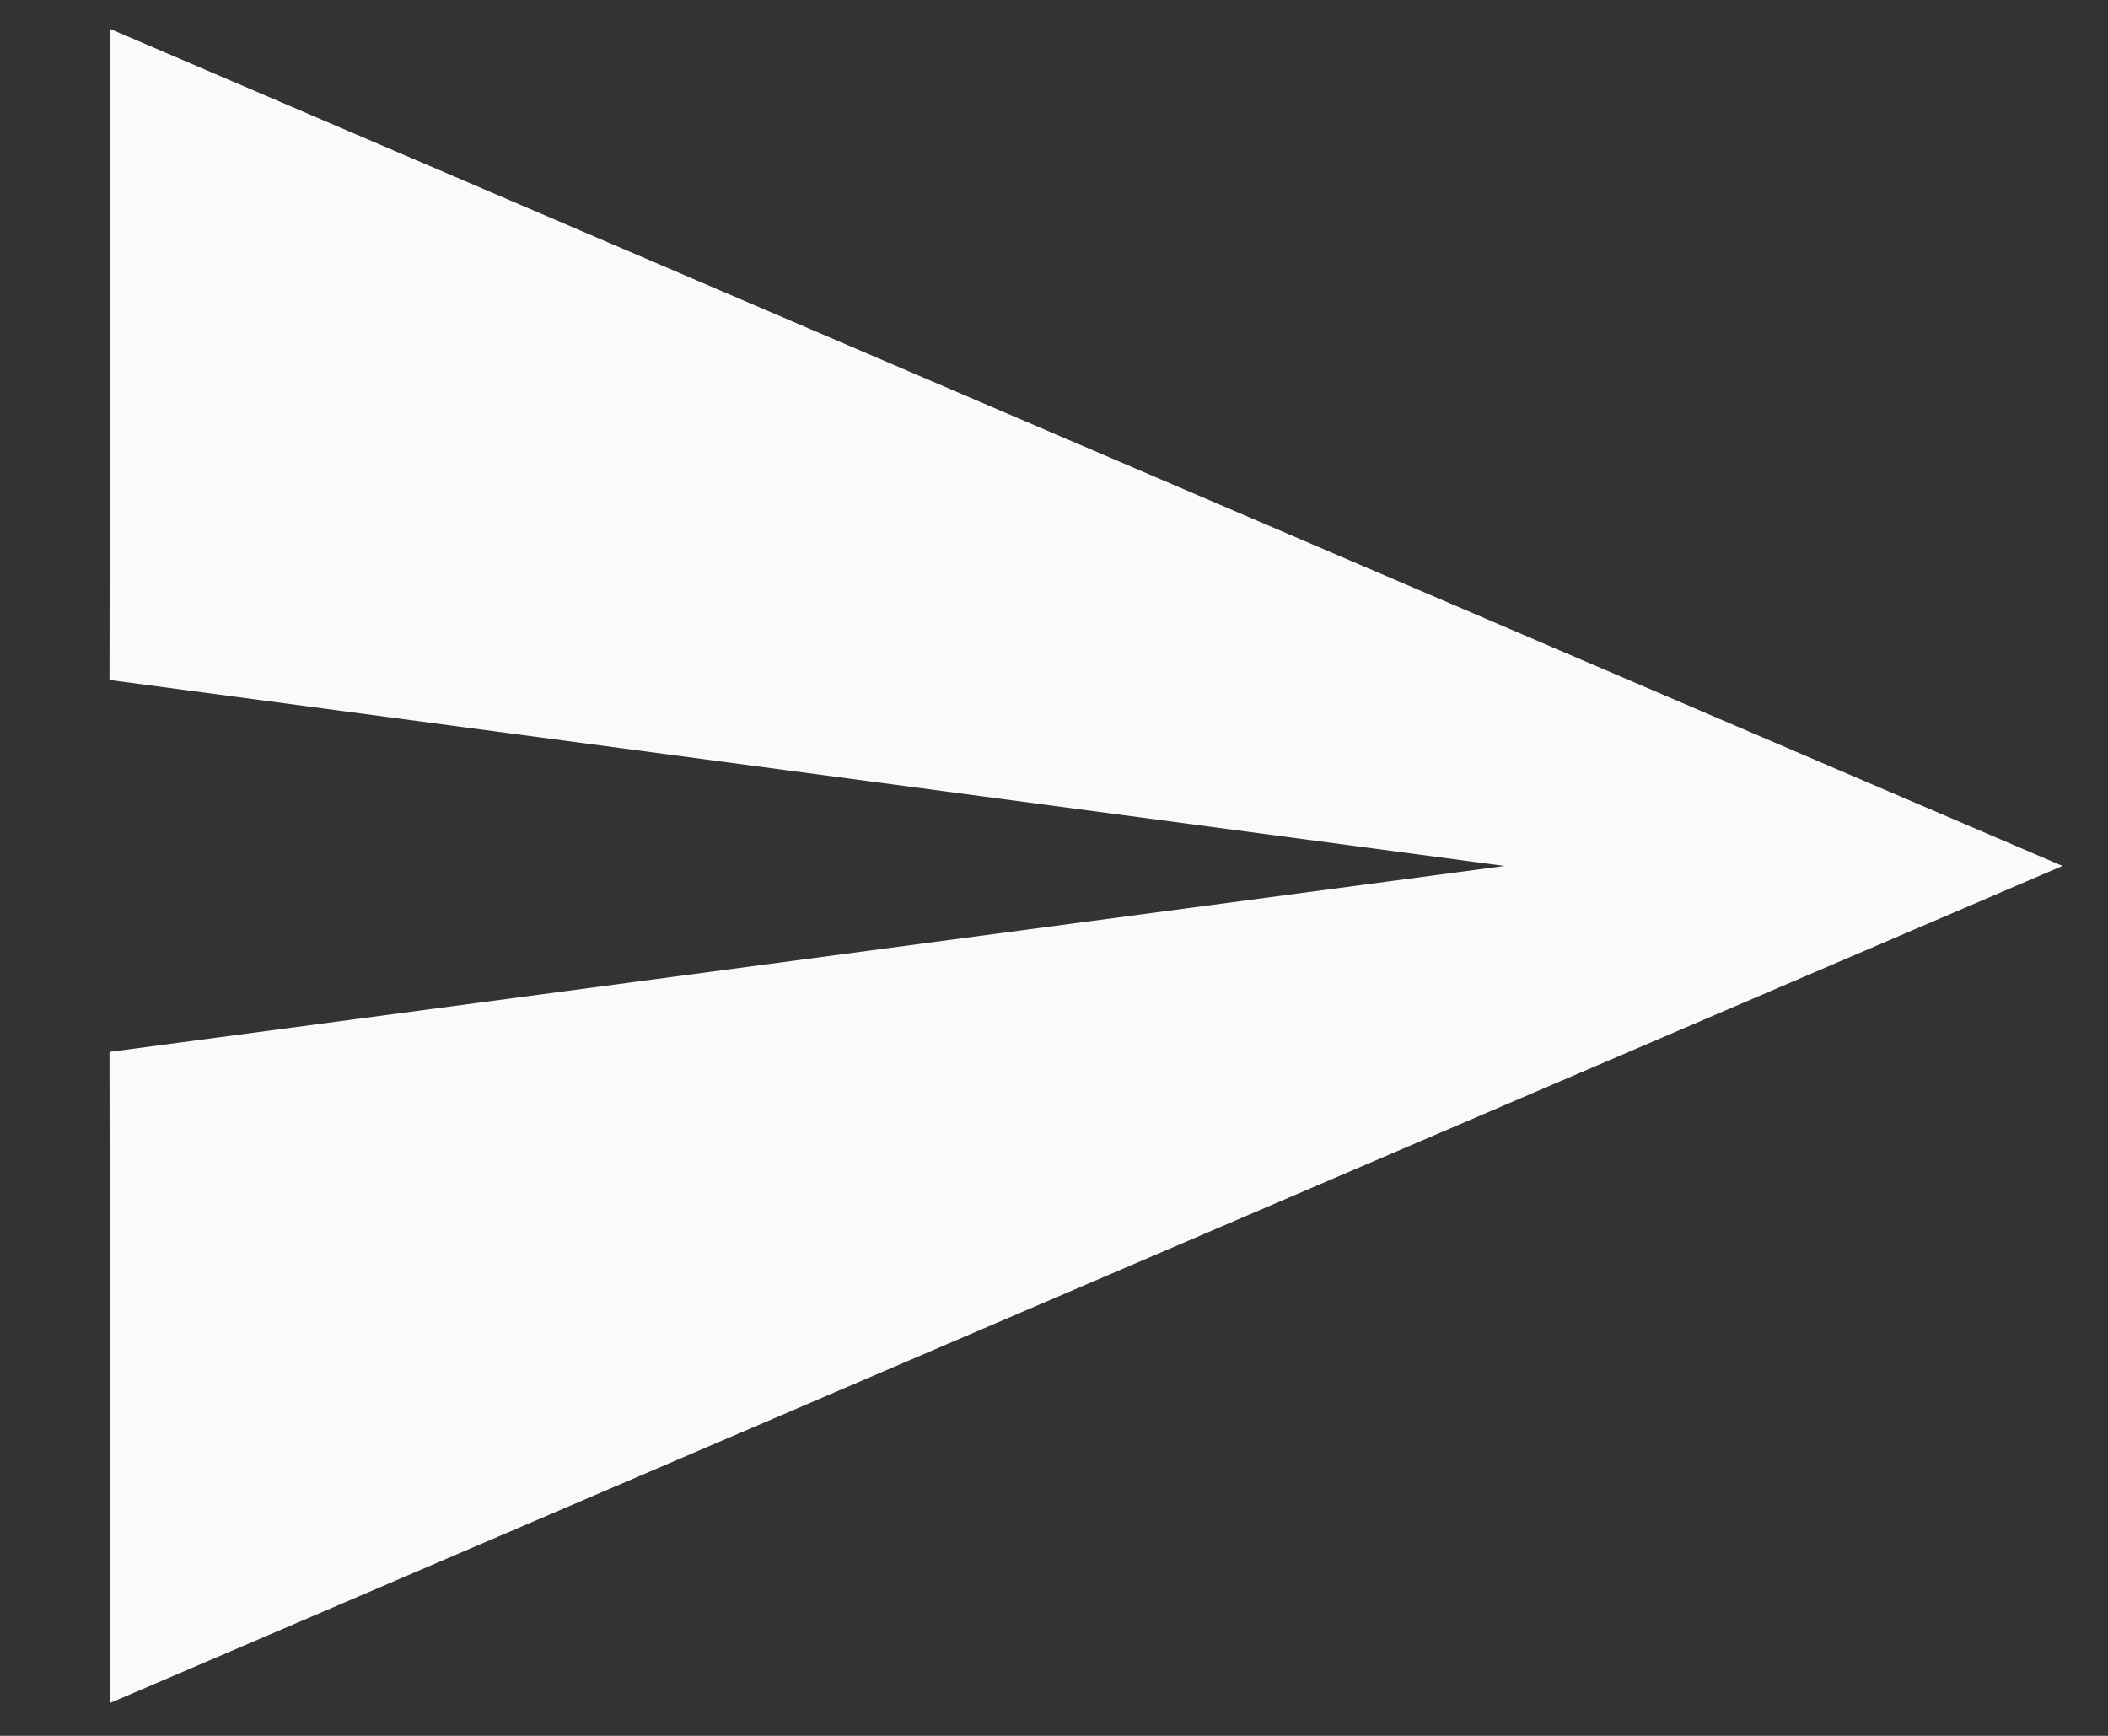 <svg width="17" height="14" viewBox="0 0 17 14" fill="none" xmlns="http://www.w3.org/2000/svg">
<rect x="0" y="0" width="17" height="14" fill="#333333" stroke="none"/>
<path id="Vector" d="M0.89 13.734L16.633 6.984L0.89 0.234L0.883 5.484L12.133 6.984L0.883 8.484L0.89 13.734Z" fill="#FAFAFA"/>
</svg>
